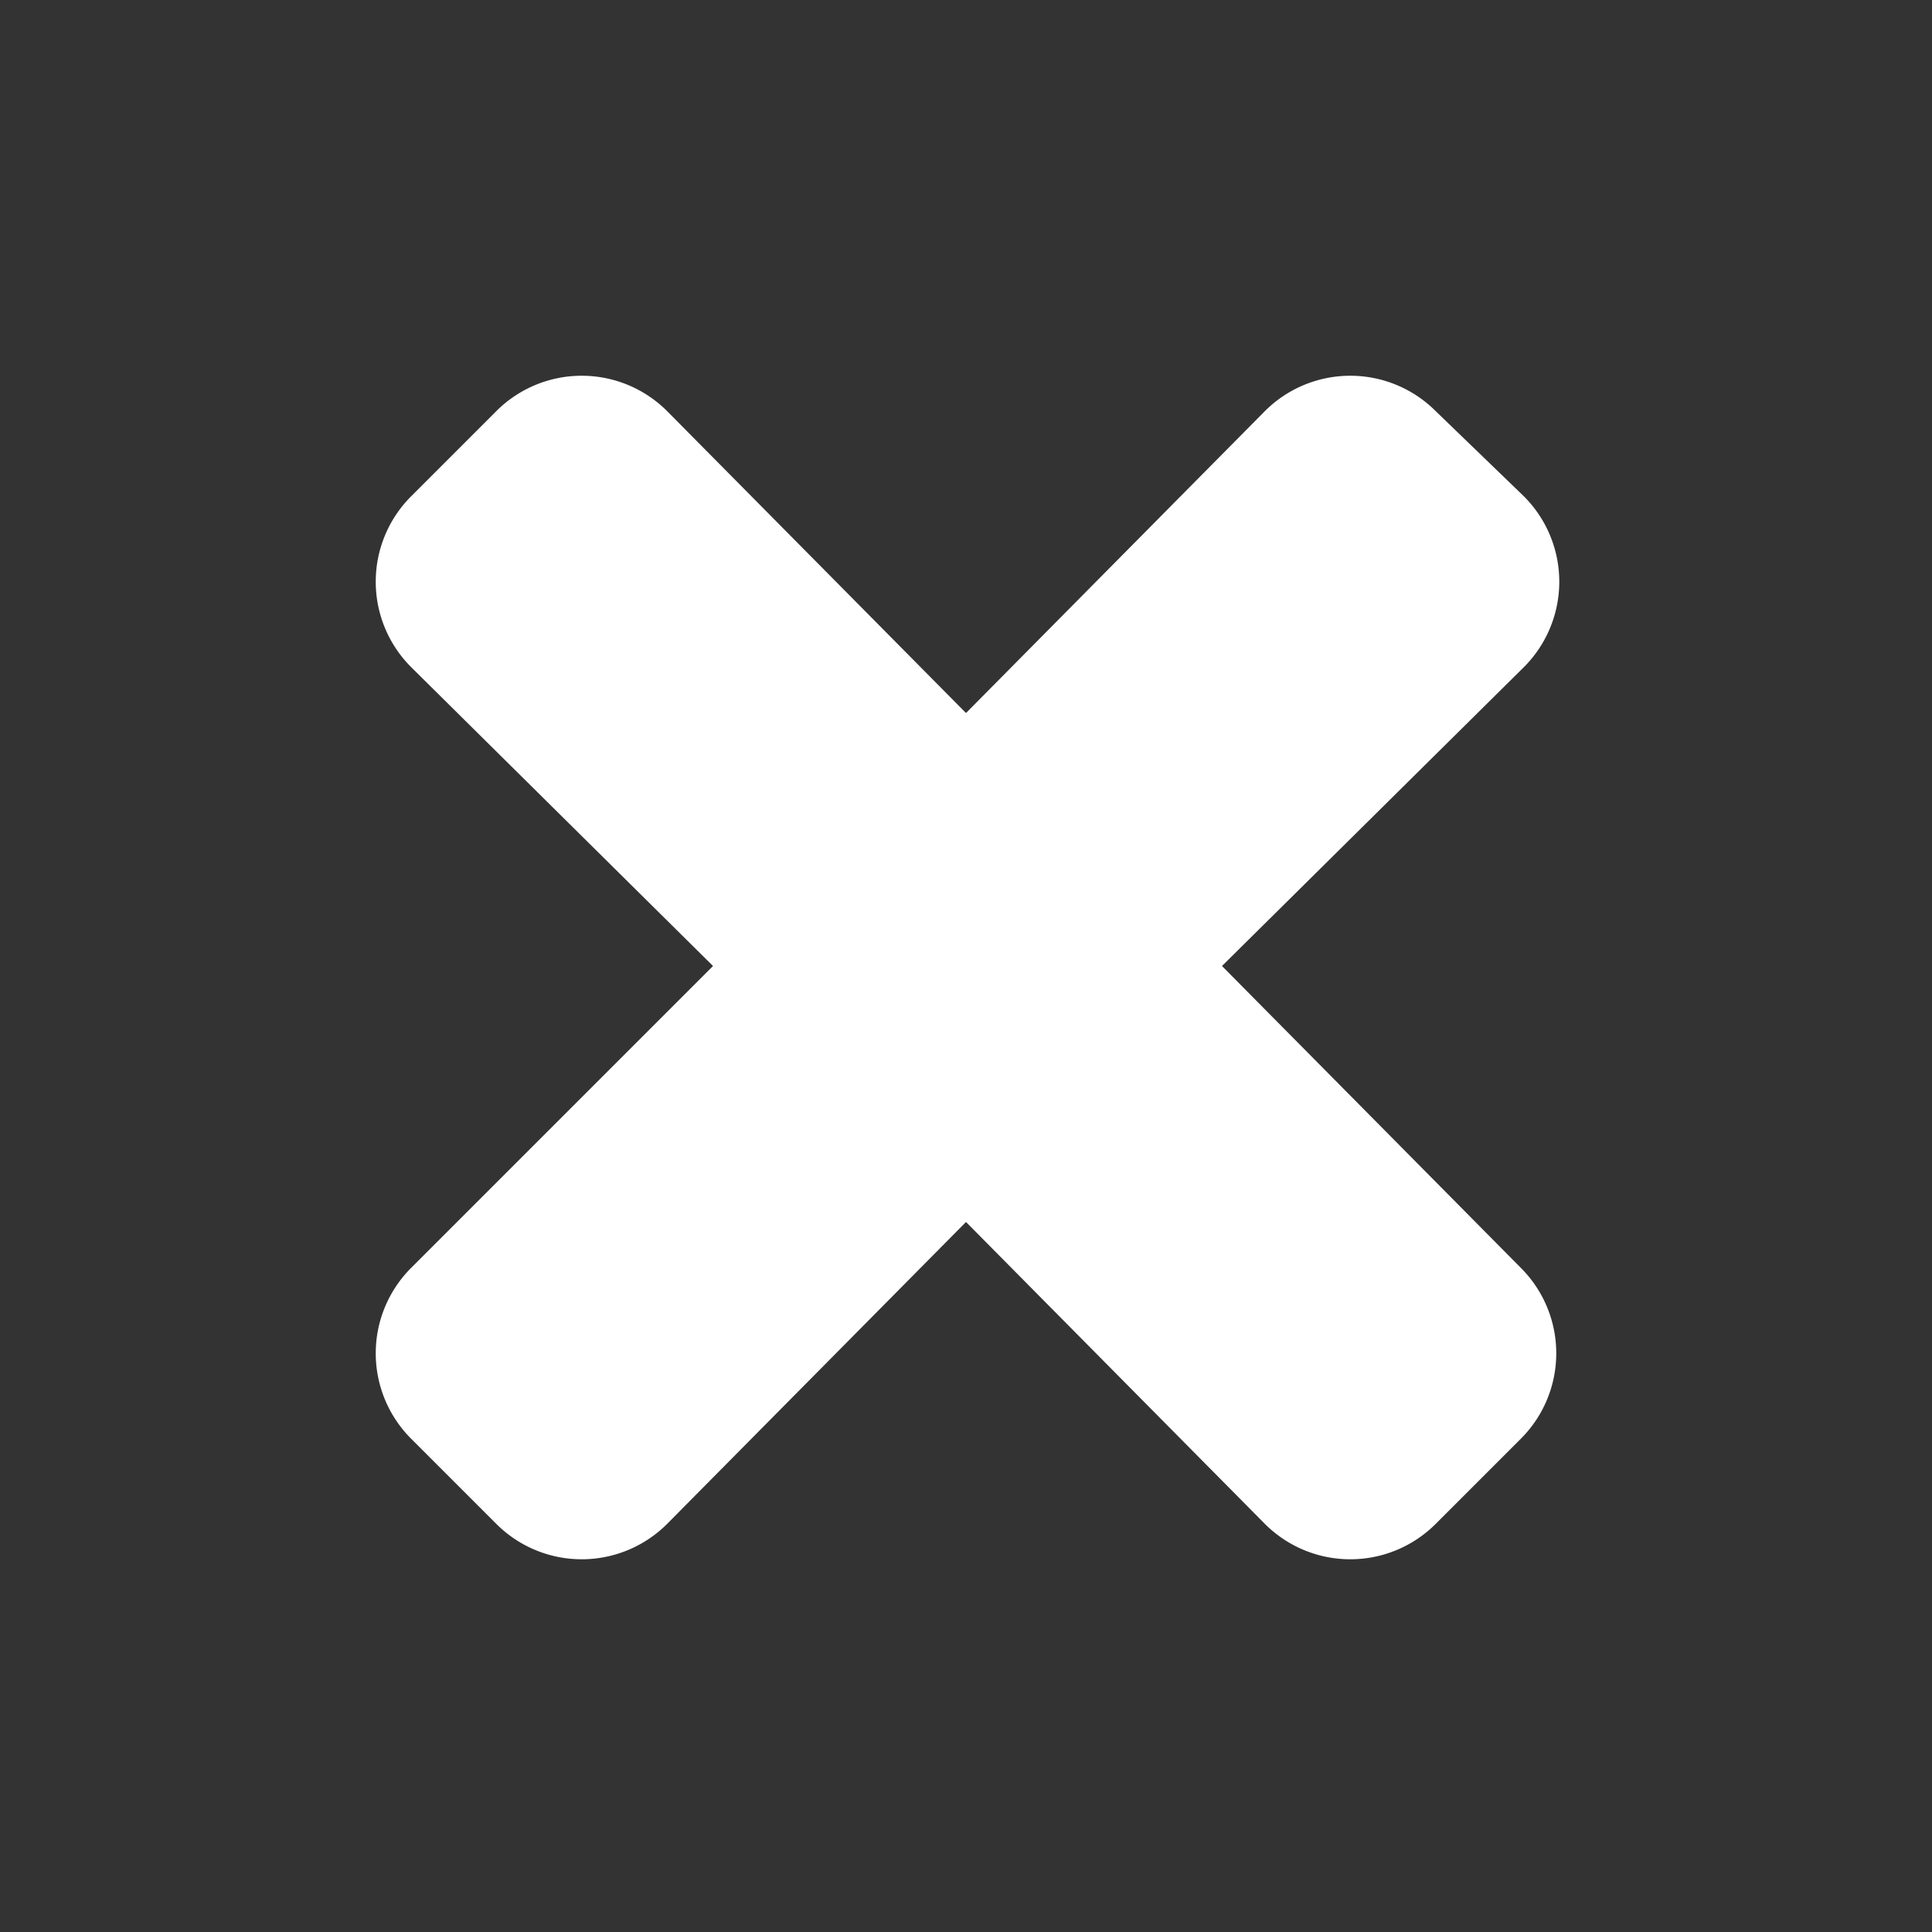 <svg id="Layer_1" data-name="Layer 1" xmlns="http://www.w3.org/2000/svg" viewBox="0 0 32 32"><rect x="0" y="0" width="32" height="32" fill="#333333" stroke="none"/><defs><style>.cls-1{fill:#fff;}</style></defs><title>icon-</title><path class="cls-1" d="M20.24,16l5-4.95a2,2,0,0,0,0-2.83L23.78,6.81a2,2,0,0,0-2.83,0l-4.95,5L11.05,6.81a2,2,0,0,0-2.83,0L6.81,8.22a2,2,0,0,0,0,2.83l5,4.95L6.81,21a2,2,0,0,0,0,2.83l1.41,1.41a2,2,0,0,0,2.83,0l4.95-5,4.95,5a2,2,0,0,0,2.83,0l1.41-1.41a2,2,0,0,0,0-2.83Z"/></svg>